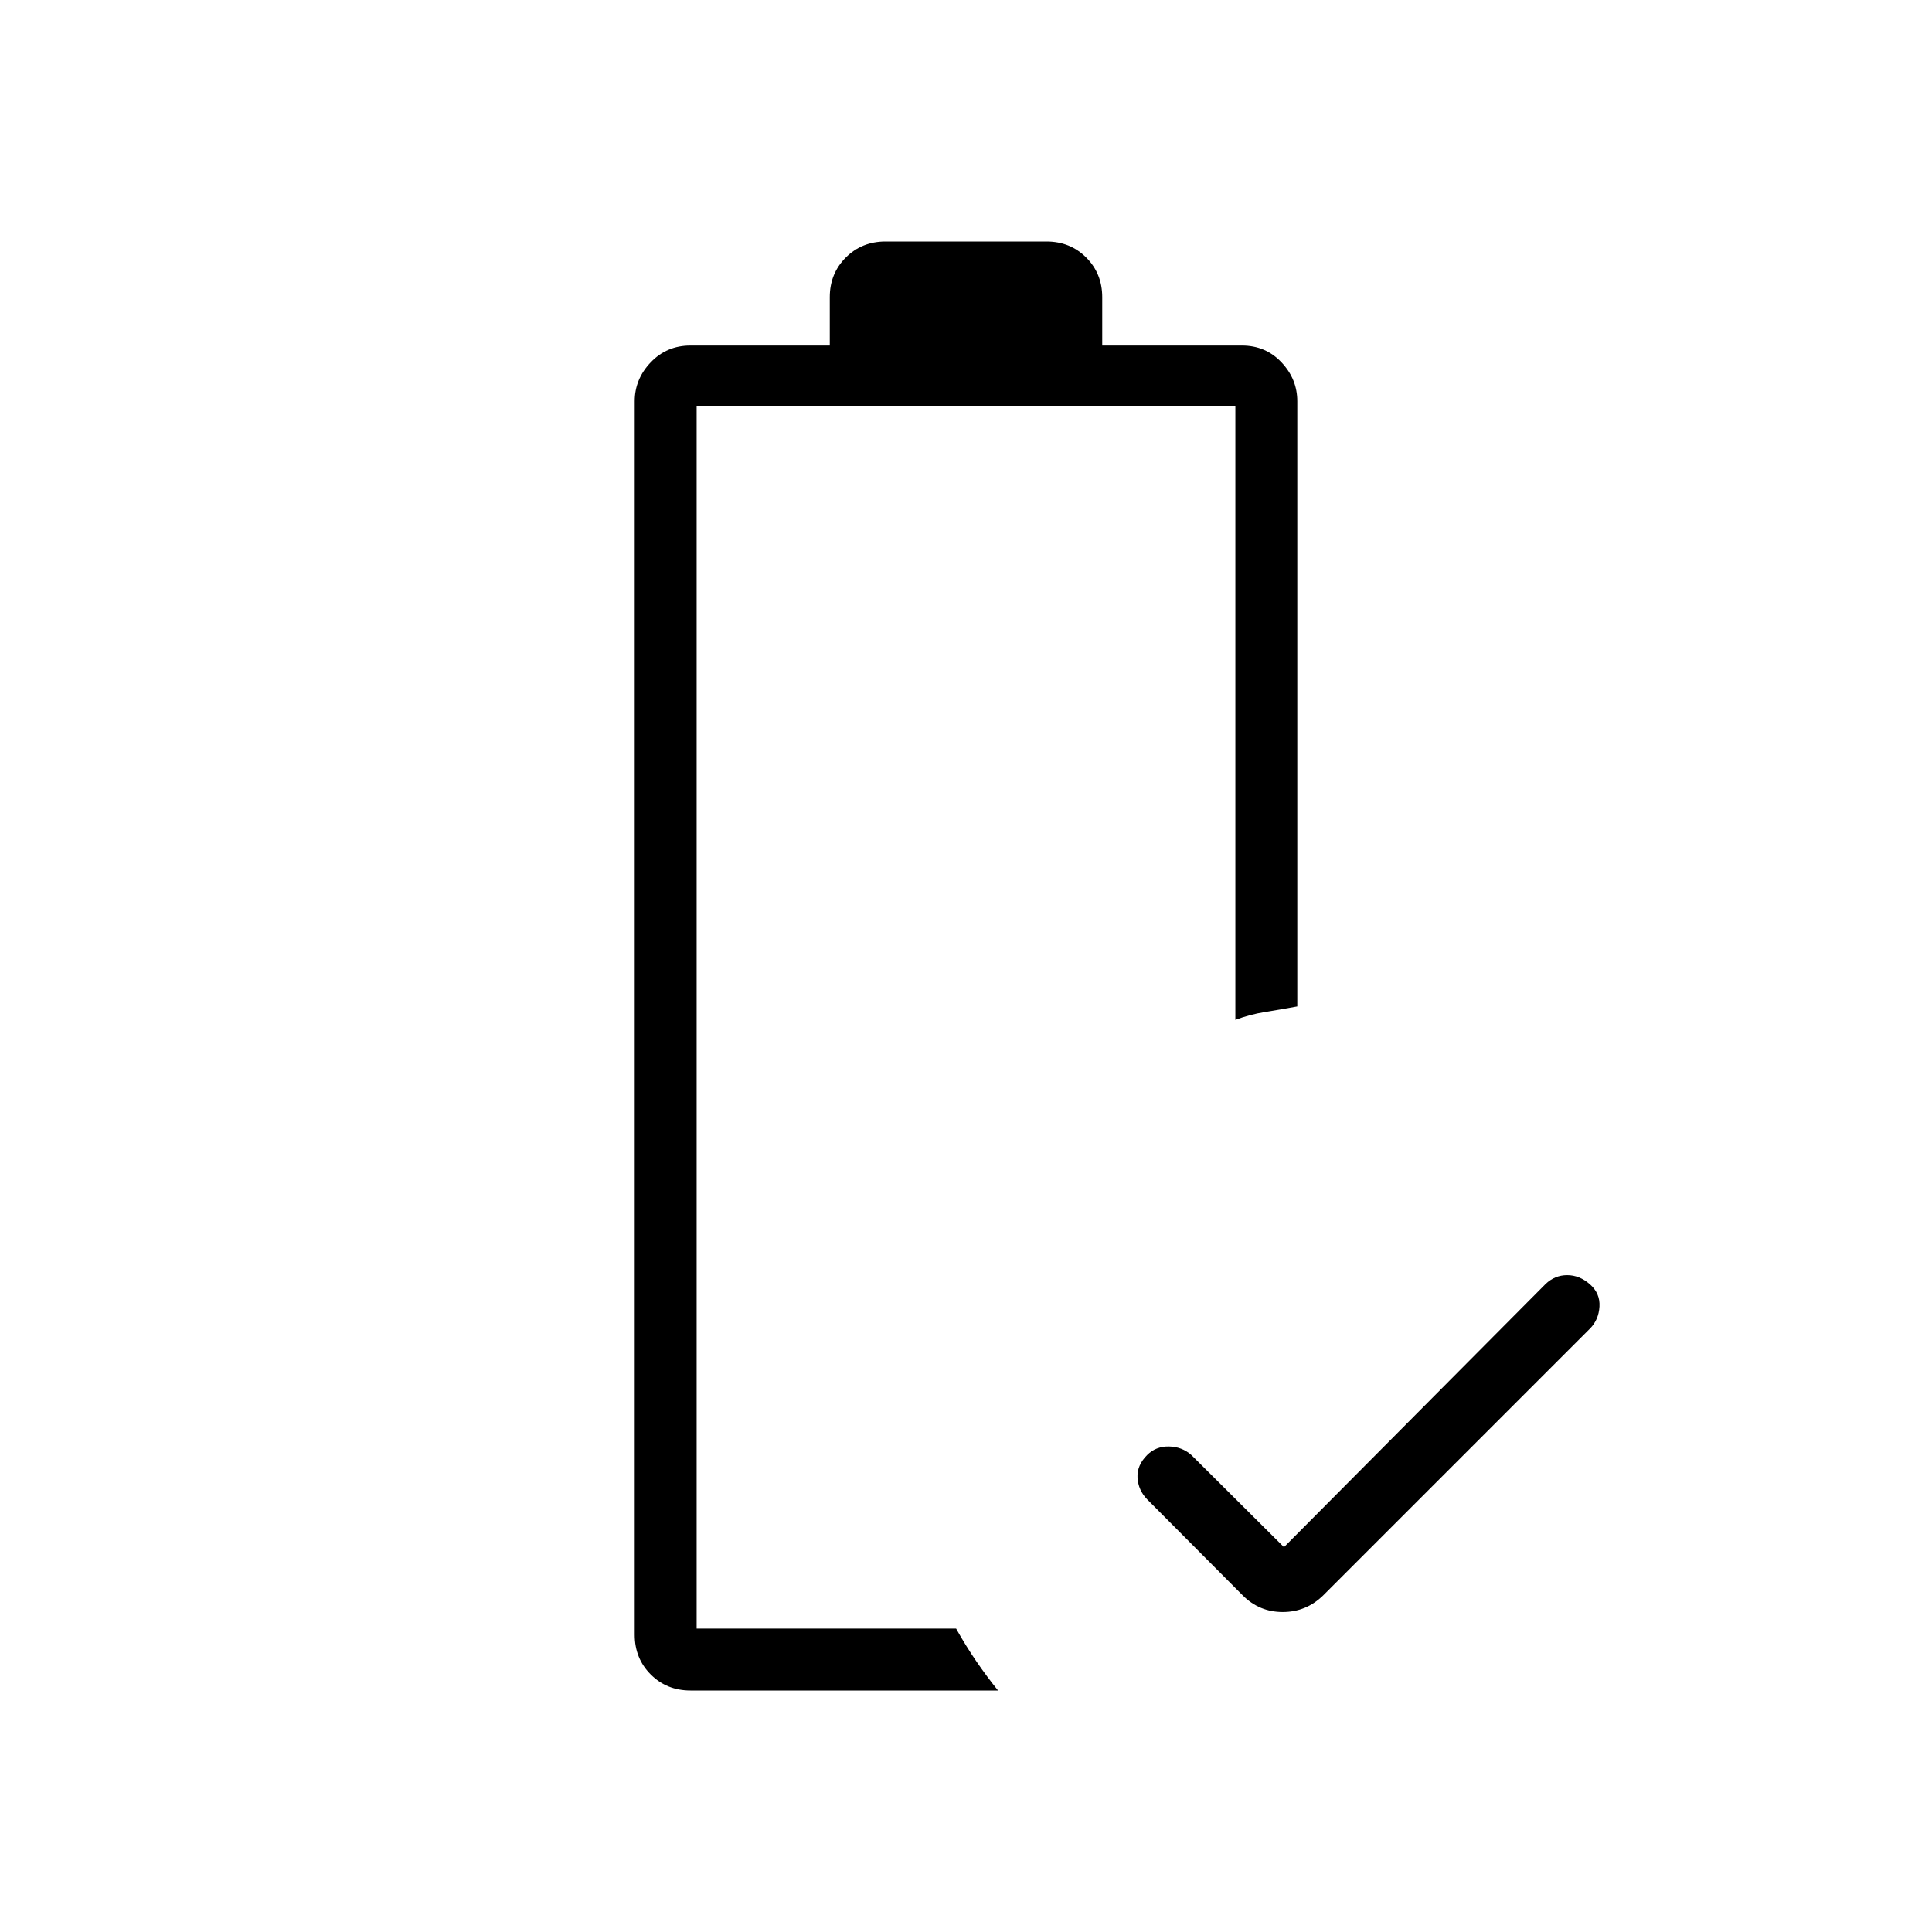 <svg xmlns="http://www.w3.org/2000/svg" width="48" height="48" viewBox="0 -960 960 960"><path d="M638-191.231 768-322q4.594-4.385 10.72-4.385t11.28 4.519q5.154 4.518 4.769 11.115-.384 6.597-4.769 10.982L657.462-167.231Q649.01-159 637.39-159q-11.621 0-19.852-8.231L570-215q-4.385-4.524-4.769-10.685-.385-6.161 4.769-11.315 4.385-4.385 10.86-4.257 6.476.129 11.14 4.257l46 45.769Zm-291.846 40.462ZM343.077-120q-11.77 0-19.731-7.961-7.962-7.962-7.962-19.731v-612.924q0-11.019 7.962-19.355 7.961-8.337 19.731-8.337h69.231v-24q0-11.769 7.961-19.731Q428.231-840 440-840h80q11.769 0 19.731 7.961 7.961 7.962 7.961 19.731v24h69.39q11.803 0 19.668 8.337 7.866 8.336 7.866 19.355v300.693q-8.308 1.538-16.001 2.769-7.692 1.231-14.769 3.923v-305.077H346.154v607.539h128.923q4.955 8.831 10.132 16.377 5.176 7.546 10.714 14.392H343.077Z"/></svg>